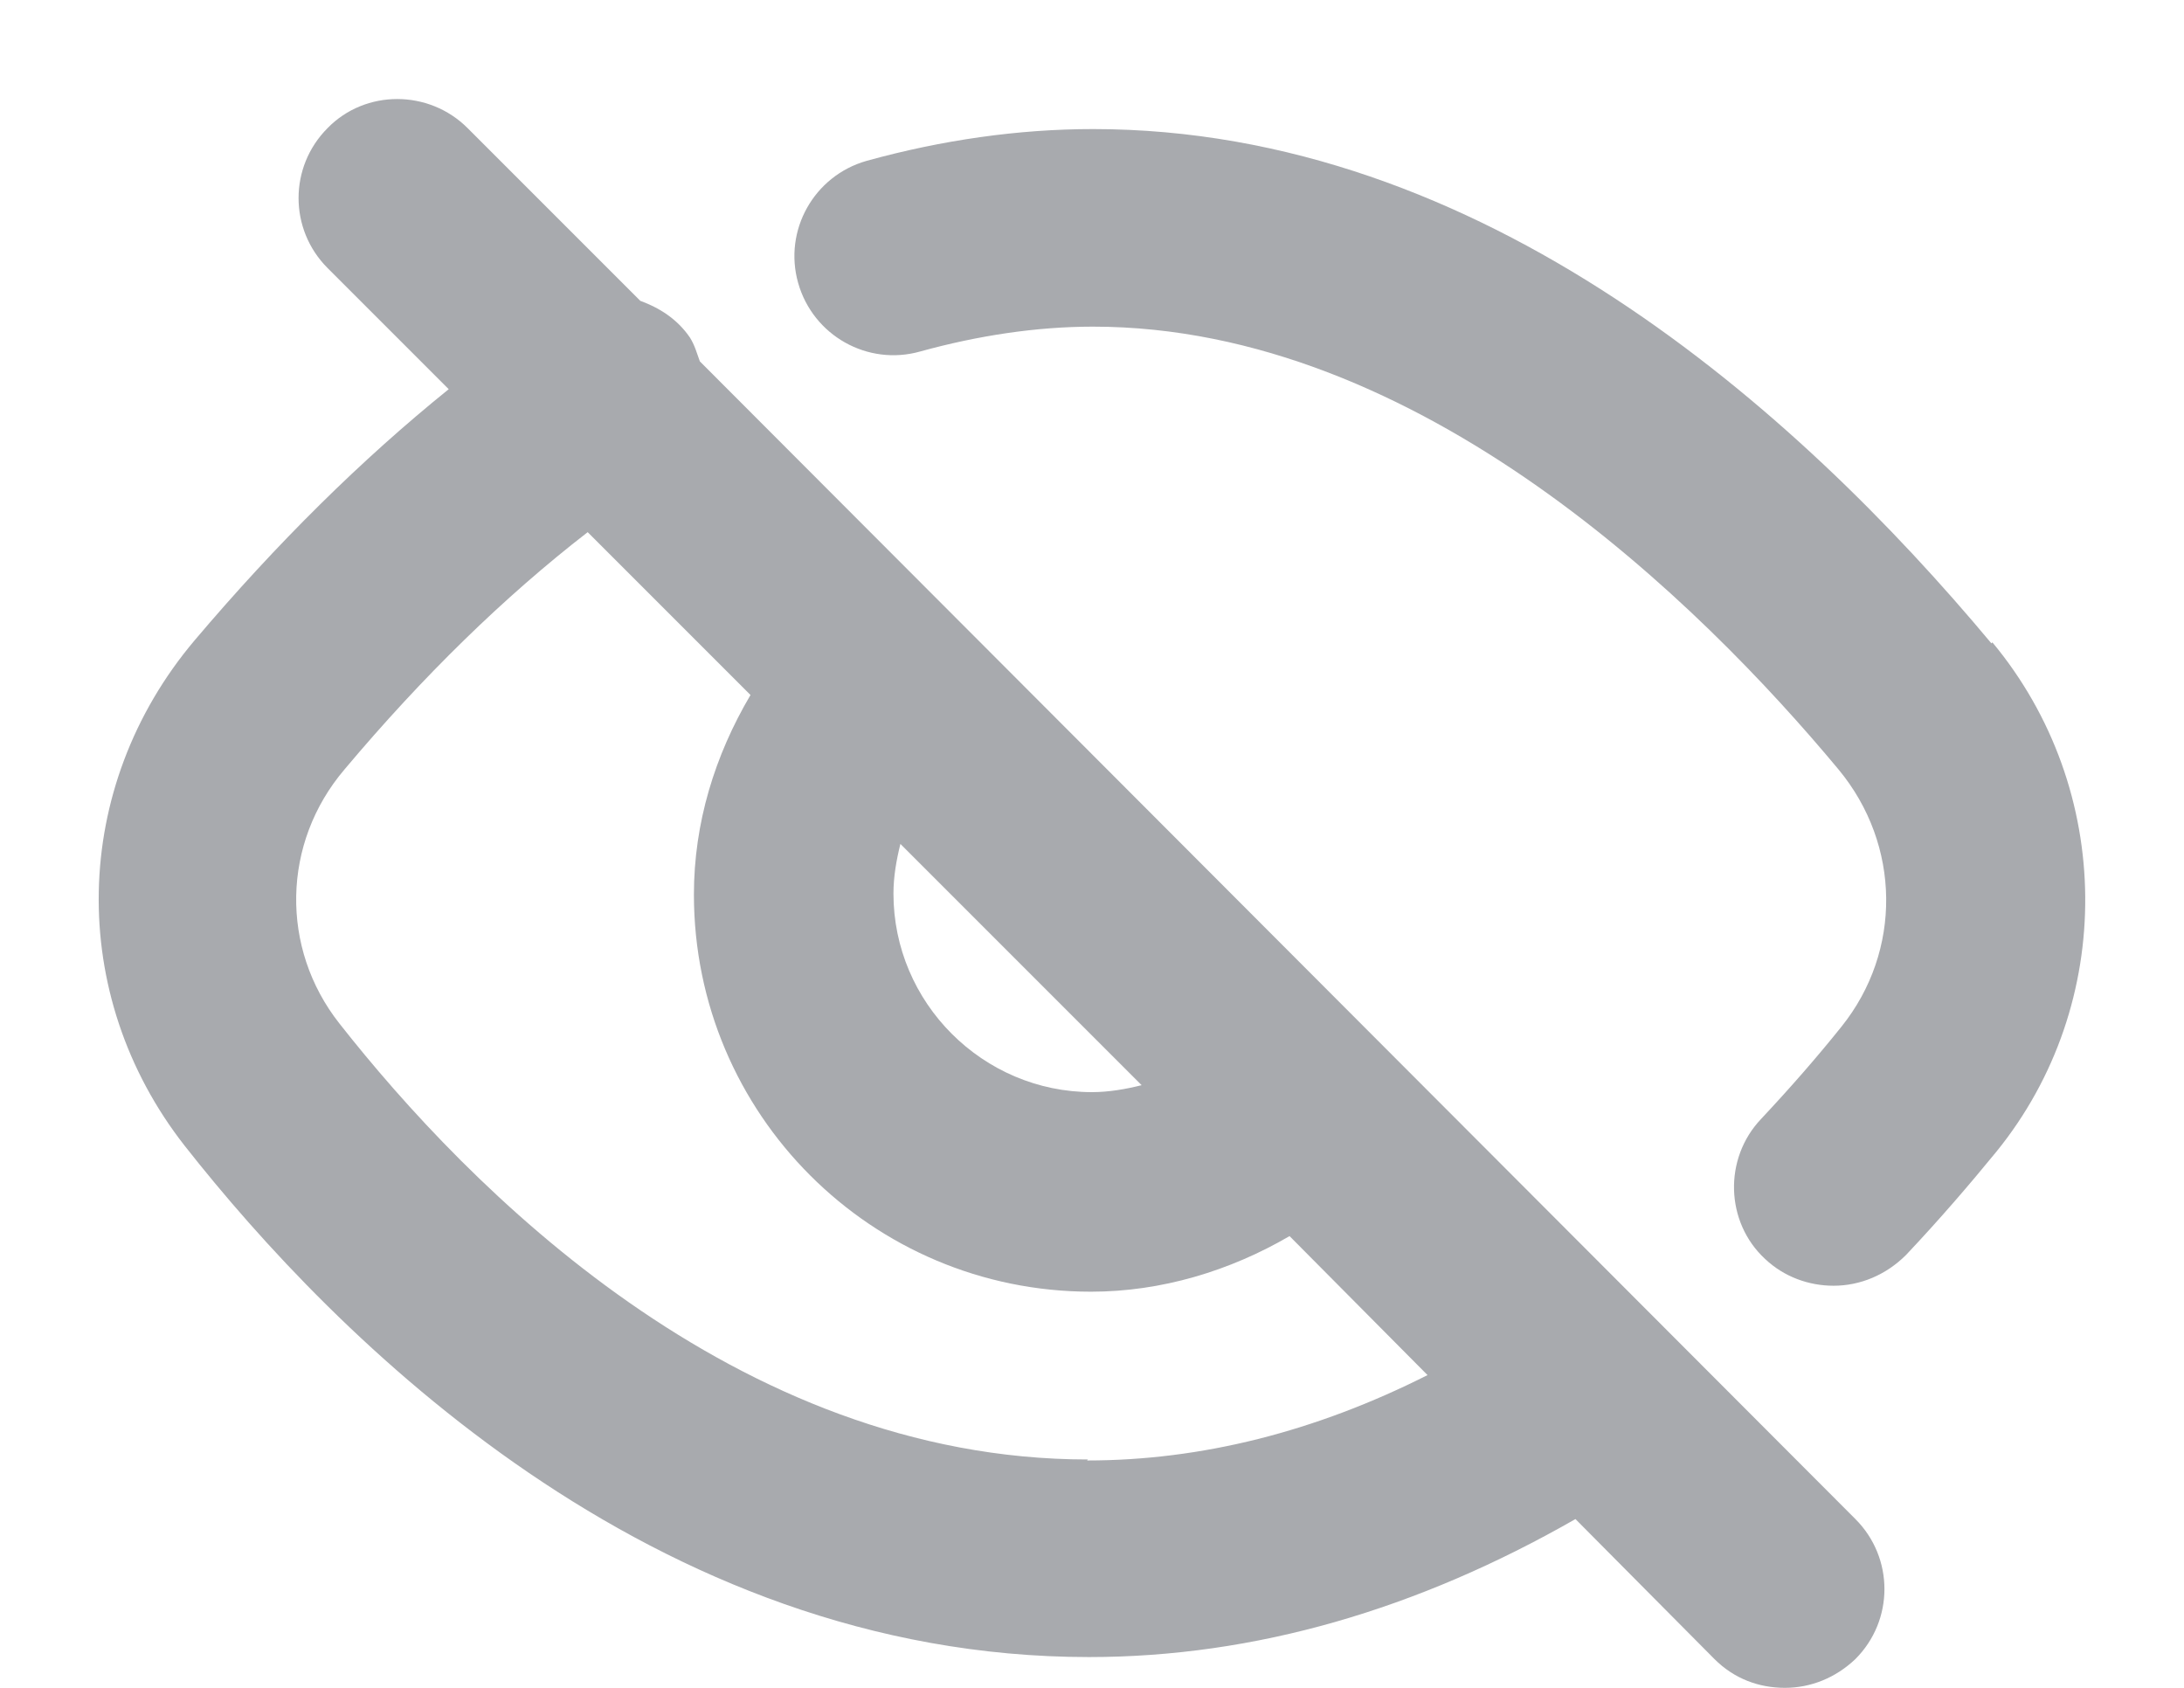 <svg width="22" height="17" viewBox="0 0 22 17" fill="none" xmlns="http://www.w3.org/2000/svg">
<path d="M20.06 6.48C18.09 4.12 14.93 1.3 11.01 1.3C10.26 1.3 9.49 1.41 8.73 1.62C8.2 1.77 7.89 2.32 8.04 2.85C8.19 3.38 8.74 3.69 9.27 3.54C9.85 3.38 10.44 3.29 11.01 3.29C14.31 3.29 17.13 6.08 18.52 7.75C19.15 8.51 19.16 9.58 18.55 10.34C18.31 10.64 18.04 10.95 17.74 11.27C17.36 11.67 17.38 12.31 17.78 12.68C17.97 12.86 18.22 12.95 18.47 12.95C18.74 12.95 19 12.84 19.2 12.64C19.54 12.28 19.84 11.93 20.11 11.6C21.32 10.11 21.3 7.95 20.07 6.47L20.06 6.48Z" fill="#A8AAAE"/>
<path d="M7.05 3.64C7.02 3.56 7 3.48 6.95 3.4C6.82 3.21 6.64 3.1 6.45 3.03L4.71 1.29C4.32 0.9 3.68 0.9 3.3 1.29C2.91 1.68 2.91 2.31 3.3 2.7L4.52 3.92C3.64 4.63 2.79 5.47 1.96 6.45C0.71 7.93 0.67 10.02 1.86 11.54C3.37 13.46 6.56 16.69 10.97 16.69C12.64 16.69 14.28 16.21 15.87 15.3L17.27 16.71C17.47 16.91 17.72 17 17.98 17C18.24 17 18.49 16.9 18.69 16.71C19.08 16.32 19.08 15.69 18.69 15.3L7.05 3.64ZM9.07 8.5L11.5 10.93C11.34 10.97 11.17 11 11 11C9.9 11 9 10.1 9 9C9 8.83 9.03 8.66 9.07 8.5ZM10.96 14.7C7.4 14.7 4.71 11.95 3.42 10.31C2.82 9.55 2.84 8.49 3.47 7.75C4.26 6.81 5.08 6.01 5.92 5.36L7.56 7C7.2 7.61 6.99 8.29 6.99 9.01C6.99 11.22 8.78 13.01 10.99 13.01C11.7 13.01 12.39 12.8 12.99 12.45L14.38 13.85C13.25 14.42 12.1 14.71 10.95 14.71L10.96 14.7Z" fill="#A8AAAE"/>
</svg>
